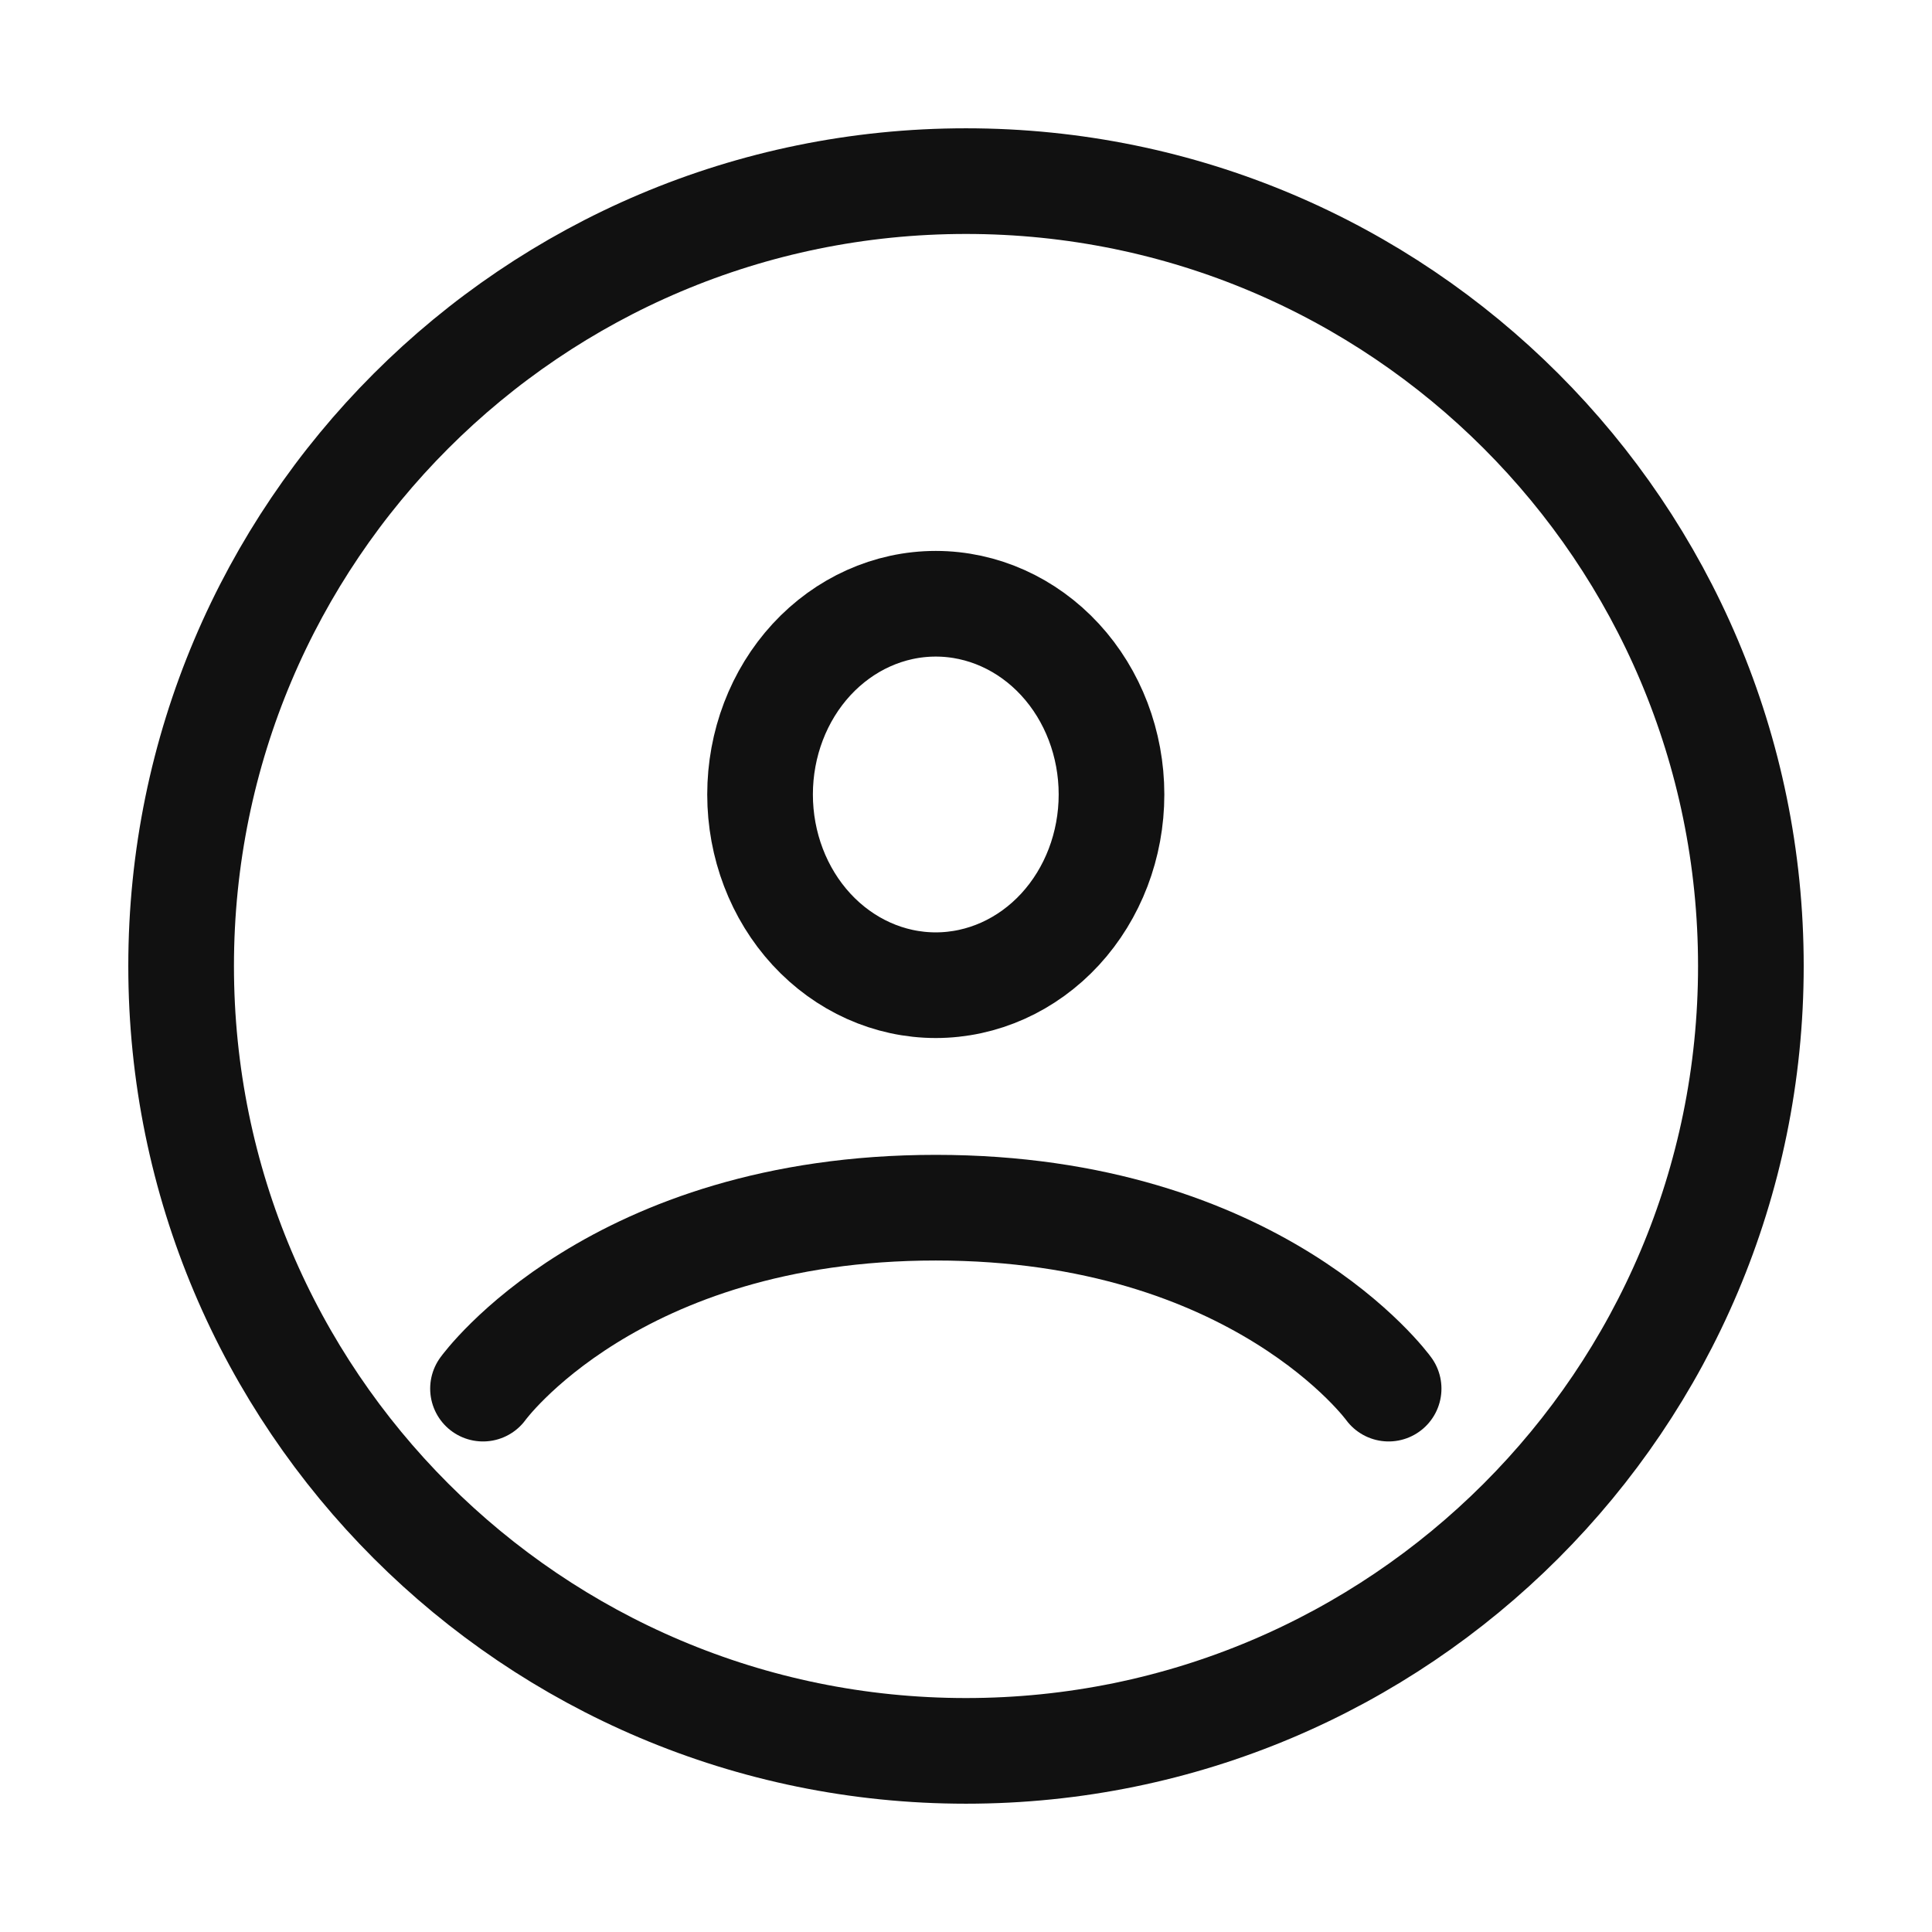 <svg width="32" height="32" viewBox="0 0 32 32" fill="none" xmlns="http://www.w3.org/2000/svg">
<path d="M16 3C8.82 3 3 8.82 3 16C3 23.18 8.82 29 16 29C23.18 29 29 23.18 29 16C29 8.82 23.18 3 16 3Z" stroke="#111111" stroke-width="1.75" stroke-linecap="round" stroke-linejoin="round"/>
<path d="M8 23C8 23 10.163 20.003 15.499 20.003C20.836 20.003 23 23 23 23M15.499 16.318C16.271 16.318 17.012 15.985 17.558 15.393C18.104 14.8 18.41 13.997 18.41 13.159C18.41 12.321 18.104 11.518 17.558 10.925C17.012 10.333 16.271 10 15.499 10C14.727 10 13.987 10.333 13.441 10.925C12.895 11.518 12.589 12.321 12.589 13.159C12.589 13.997 12.895 14.8 13.441 15.393C13.987 15.985 14.727 16.318 15.499 16.318Z" stroke="#111111" stroke-width="1.75" stroke-linecap="round" stroke-linejoin="round"/>
</svg>
